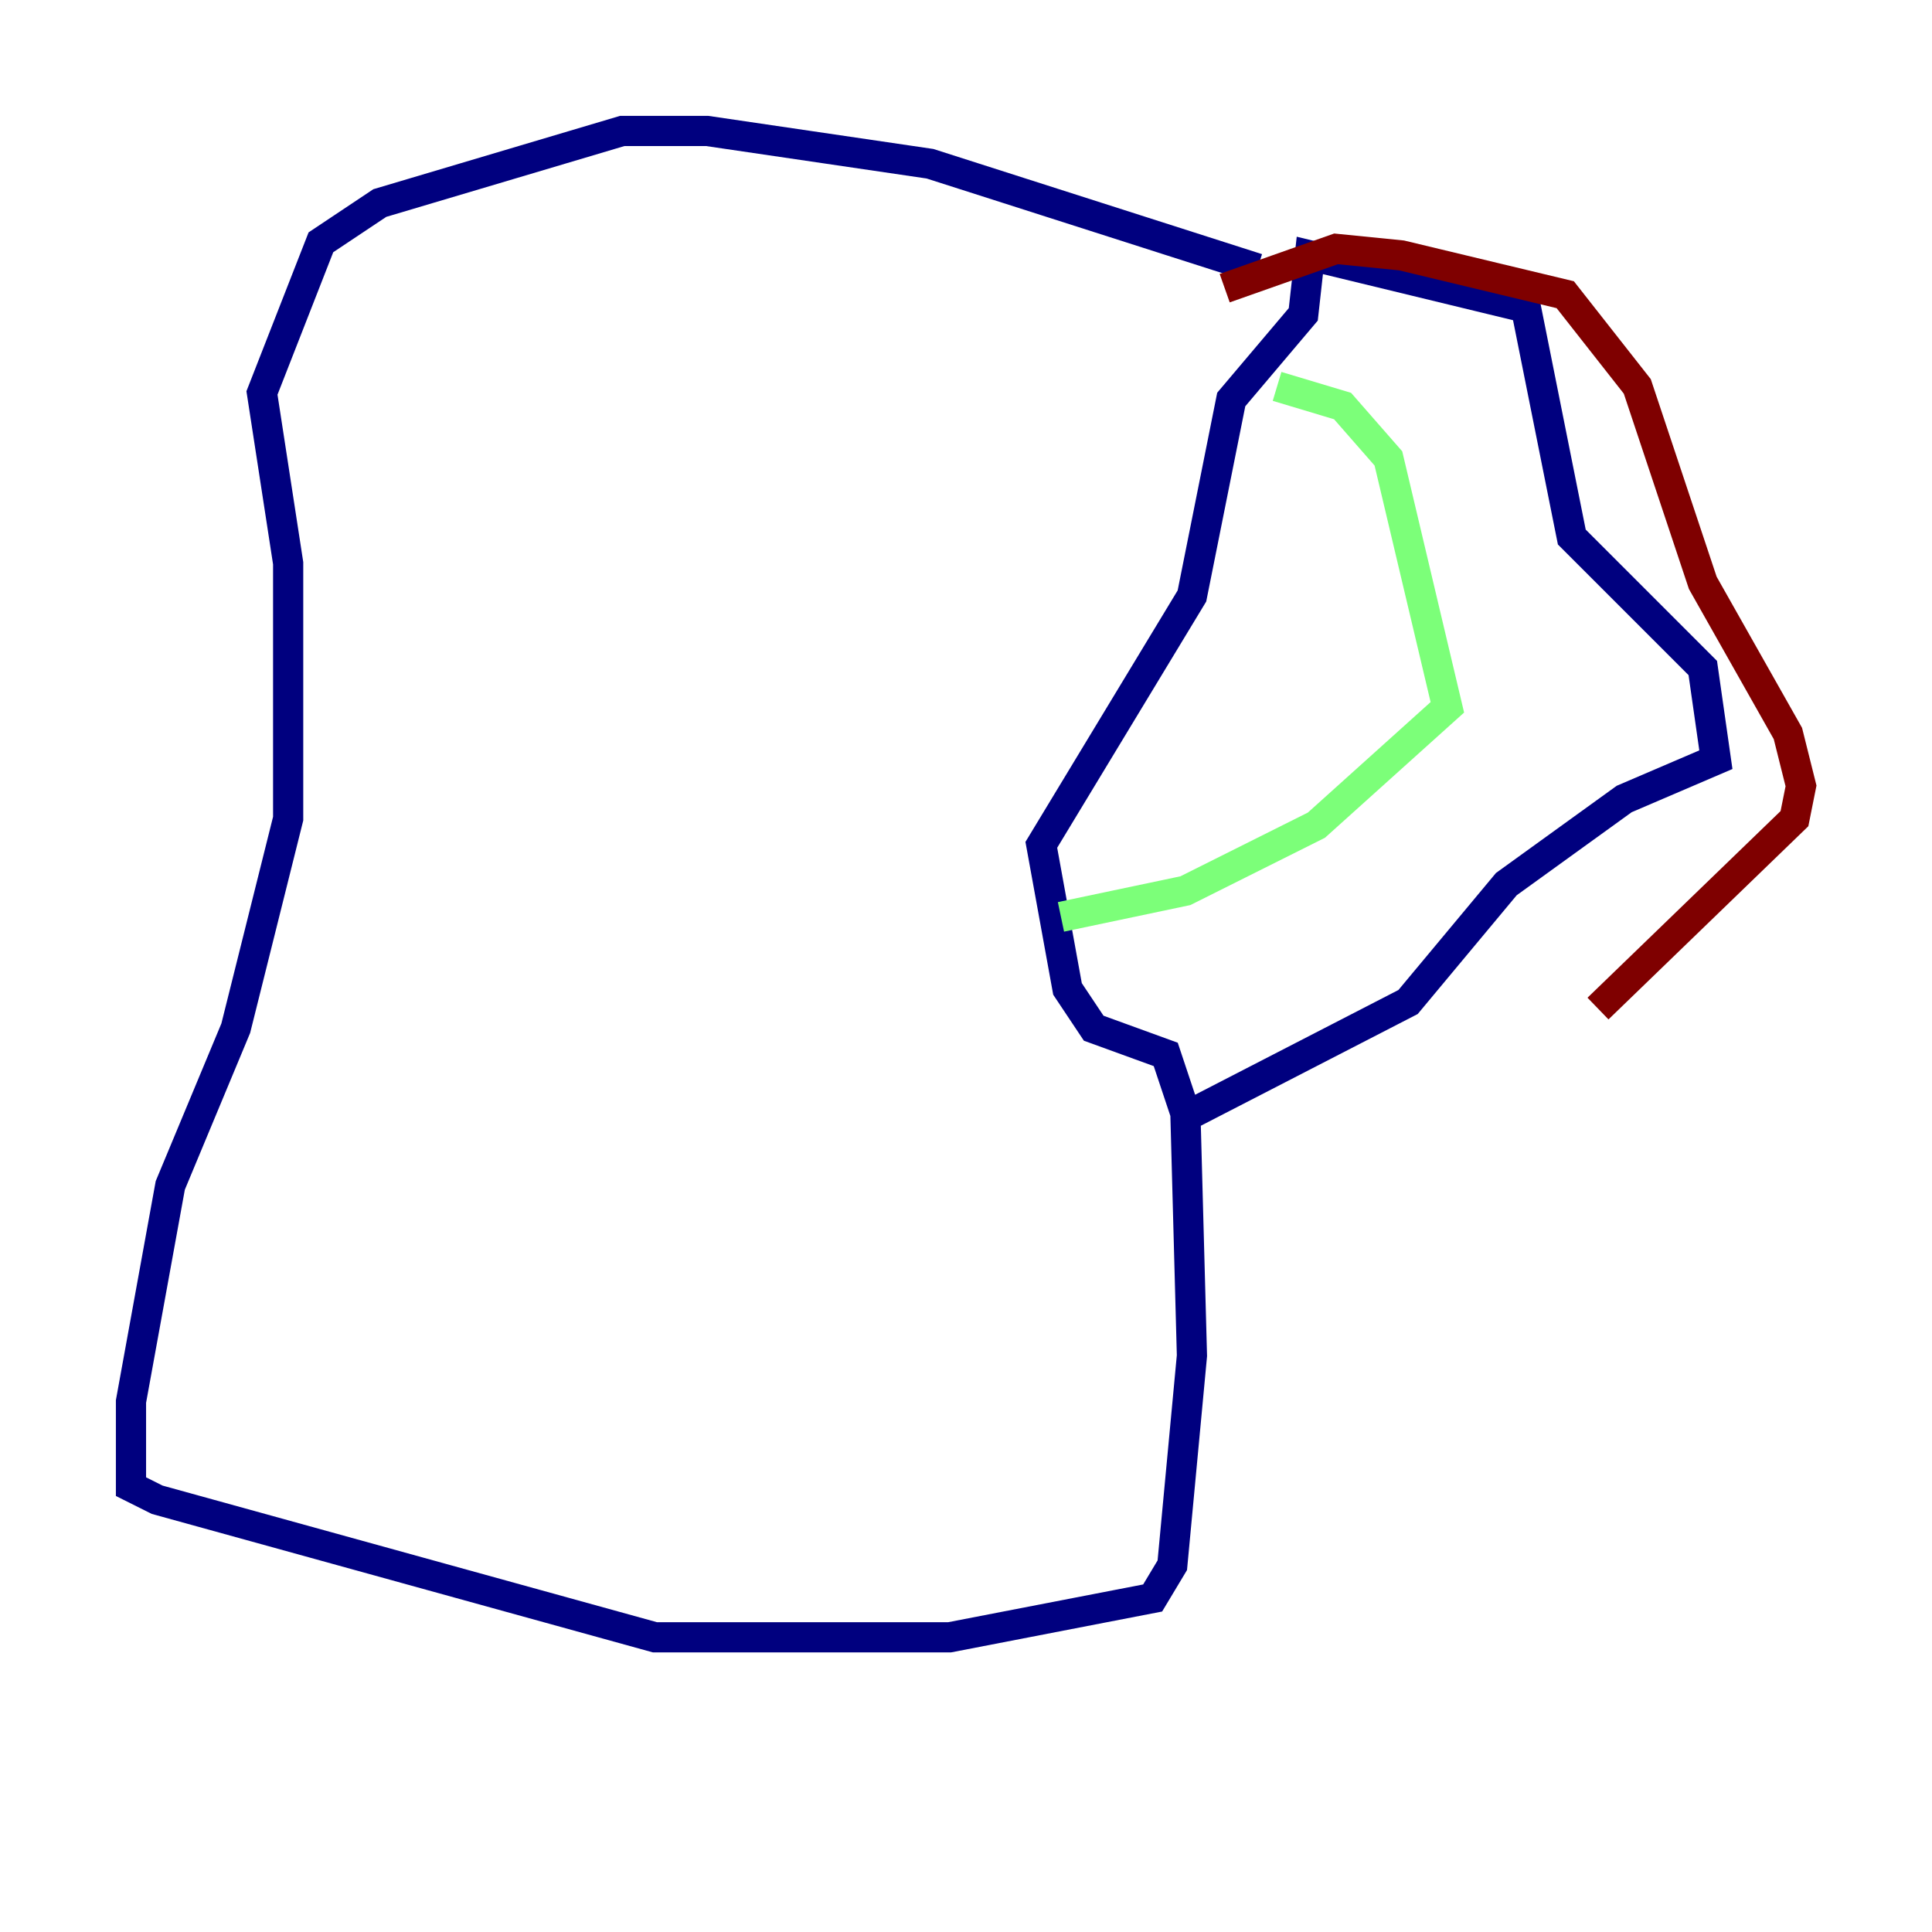 <?xml version="1.0" encoding="utf-8" ?>
<svg baseProfile="tiny" height="128" version="1.2" viewBox="0,0,128,128" width="128" xmlns="http://www.w3.org/2000/svg" xmlns:ev="http://www.w3.org/2001/xml-events" xmlns:xlink="http://www.w3.org/1999/xlink"><defs /><polyline fill="none" points="83.308,17.79 61.614,10.848 46.861,8.678 41.22,8.678 25.166,13.451 21.261,16.054 17.356,26.034 19.091,37.315 19.091,54.237 15.62,68.122 11.281,78.536 8.678,92.854 8.678,98.495 10.414,99.363 43.39,108.475 62.915,108.475 76.366,105.871 77.668,103.702 78.969,89.817 78.536,73.763 77.234,69.858 72.461,68.122 70.725,65.519 68.99,55.973 78.969,39.485 81.573,26.468 86.346,20.827 86.78,16.922 101.098,20.393 104.136,35.58 112.814,44.258 113.681,50.332 107.607,52.936 99.797,58.576 93.288,66.386 78.969,73.763" stroke="#00007f" stroke-width="2" /><polyline fill="none" points="84.61,25.6 88.949,26.902 91.986,30.373 95.891,46.861 87.214,54.671 78.536,59.01 70.291,60.746" stroke="#7cff79" stroke-width="2" /><polyline fill="none" points="81.139,19.091 88.515,16.488 92.854,16.922 103.702,19.525 108.475,25.6 112.814,38.617 118.454,48.597 119.322,52.068 118.888,54.237 105.871,66.82" stroke="#7f0000" stroke-width="2" /></svg>